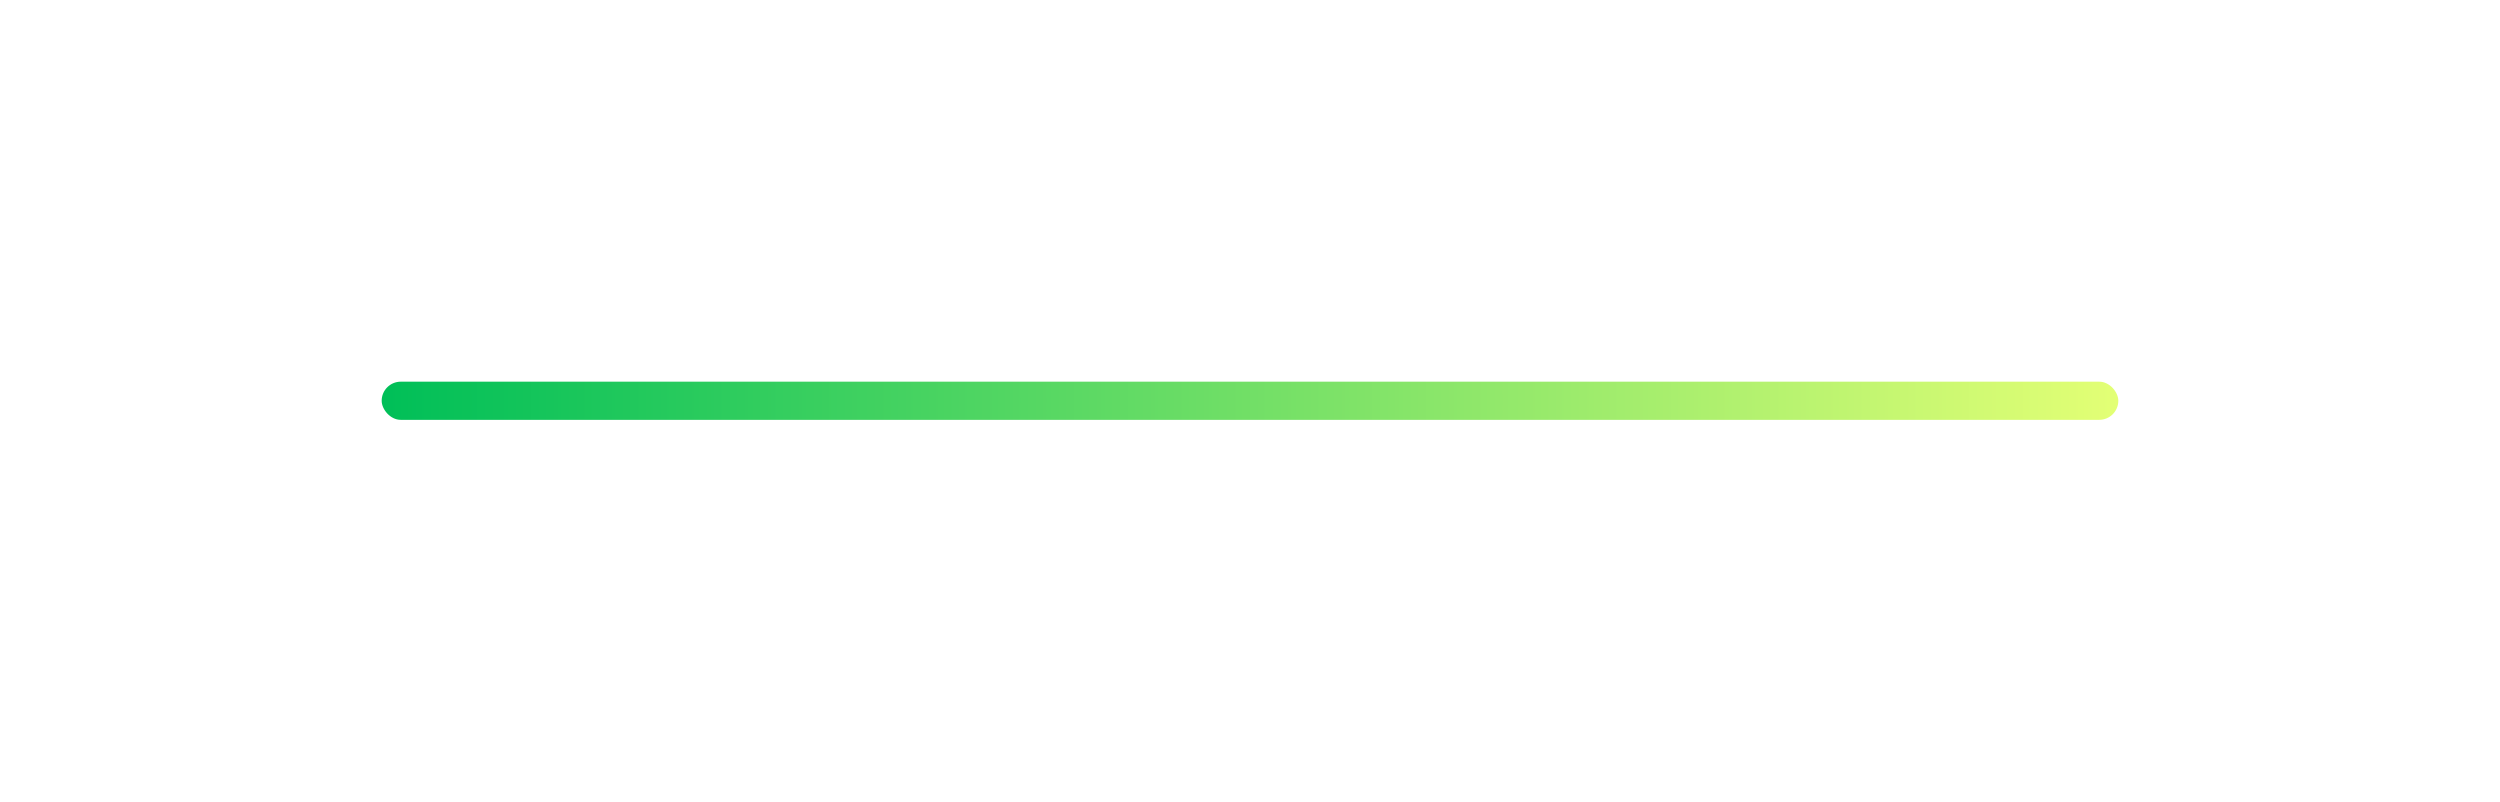 <svg width="131" height="42" viewBox="0 0 131 42" fill="none" xmlns="http://www.w3.org/2000/svg">
<g filter="url(#filter0_d_1003_1769)">
<rect x="20" y="16" width="91" height="2" rx="1" fill="url(#paint0_linear_1003_1769)"/>
</g>
<defs>
<filter id="filter0_d_1003_1769" x="0" y="0" width="131" height="42" filterUnits="userSpaceOnUse" color-interpolation-filters="sRGB">
<feFlood flood-opacity="0" result="BackgroundImageFix"/>
<feColorMatrix in="SourceAlpha" type="matrix" values="0 0 0 0 0 0 0 0 0 0 0 0 0 0 0 0 0 0 127 0" result="hardAlpha"/>
<feOffset dy="4"/>
<feGaussianBlur stdDeviation="10"/>
<feComposite in2="hardAlpha" operator="out"/>
<feColorMatrix type="matrix" values="0 0 0 0 0 0 0 0 0 0 0 0 0 0 0 0 0 0 0.05 0"/>
<feBlend mode="normal" in2="BackgroundImageFix" result="effect1_dropShadow_1003_1769"/>
<feBlend mode="normal" in="SourceGraphic" in2="effect1_dropShadow_1003_1769" result="shape"/>
</filter>
<linearGradient id="paint0_linear_1003_1769" x1="20" y1="17" x2="111" y2="17" gradientUnits="userSpaceOnUse">
<stop stop-color="#00BF58"/>
<stop offset="1" stop-color="#E3FF75"/>
</linearGradient>
</defs>
</svg>

